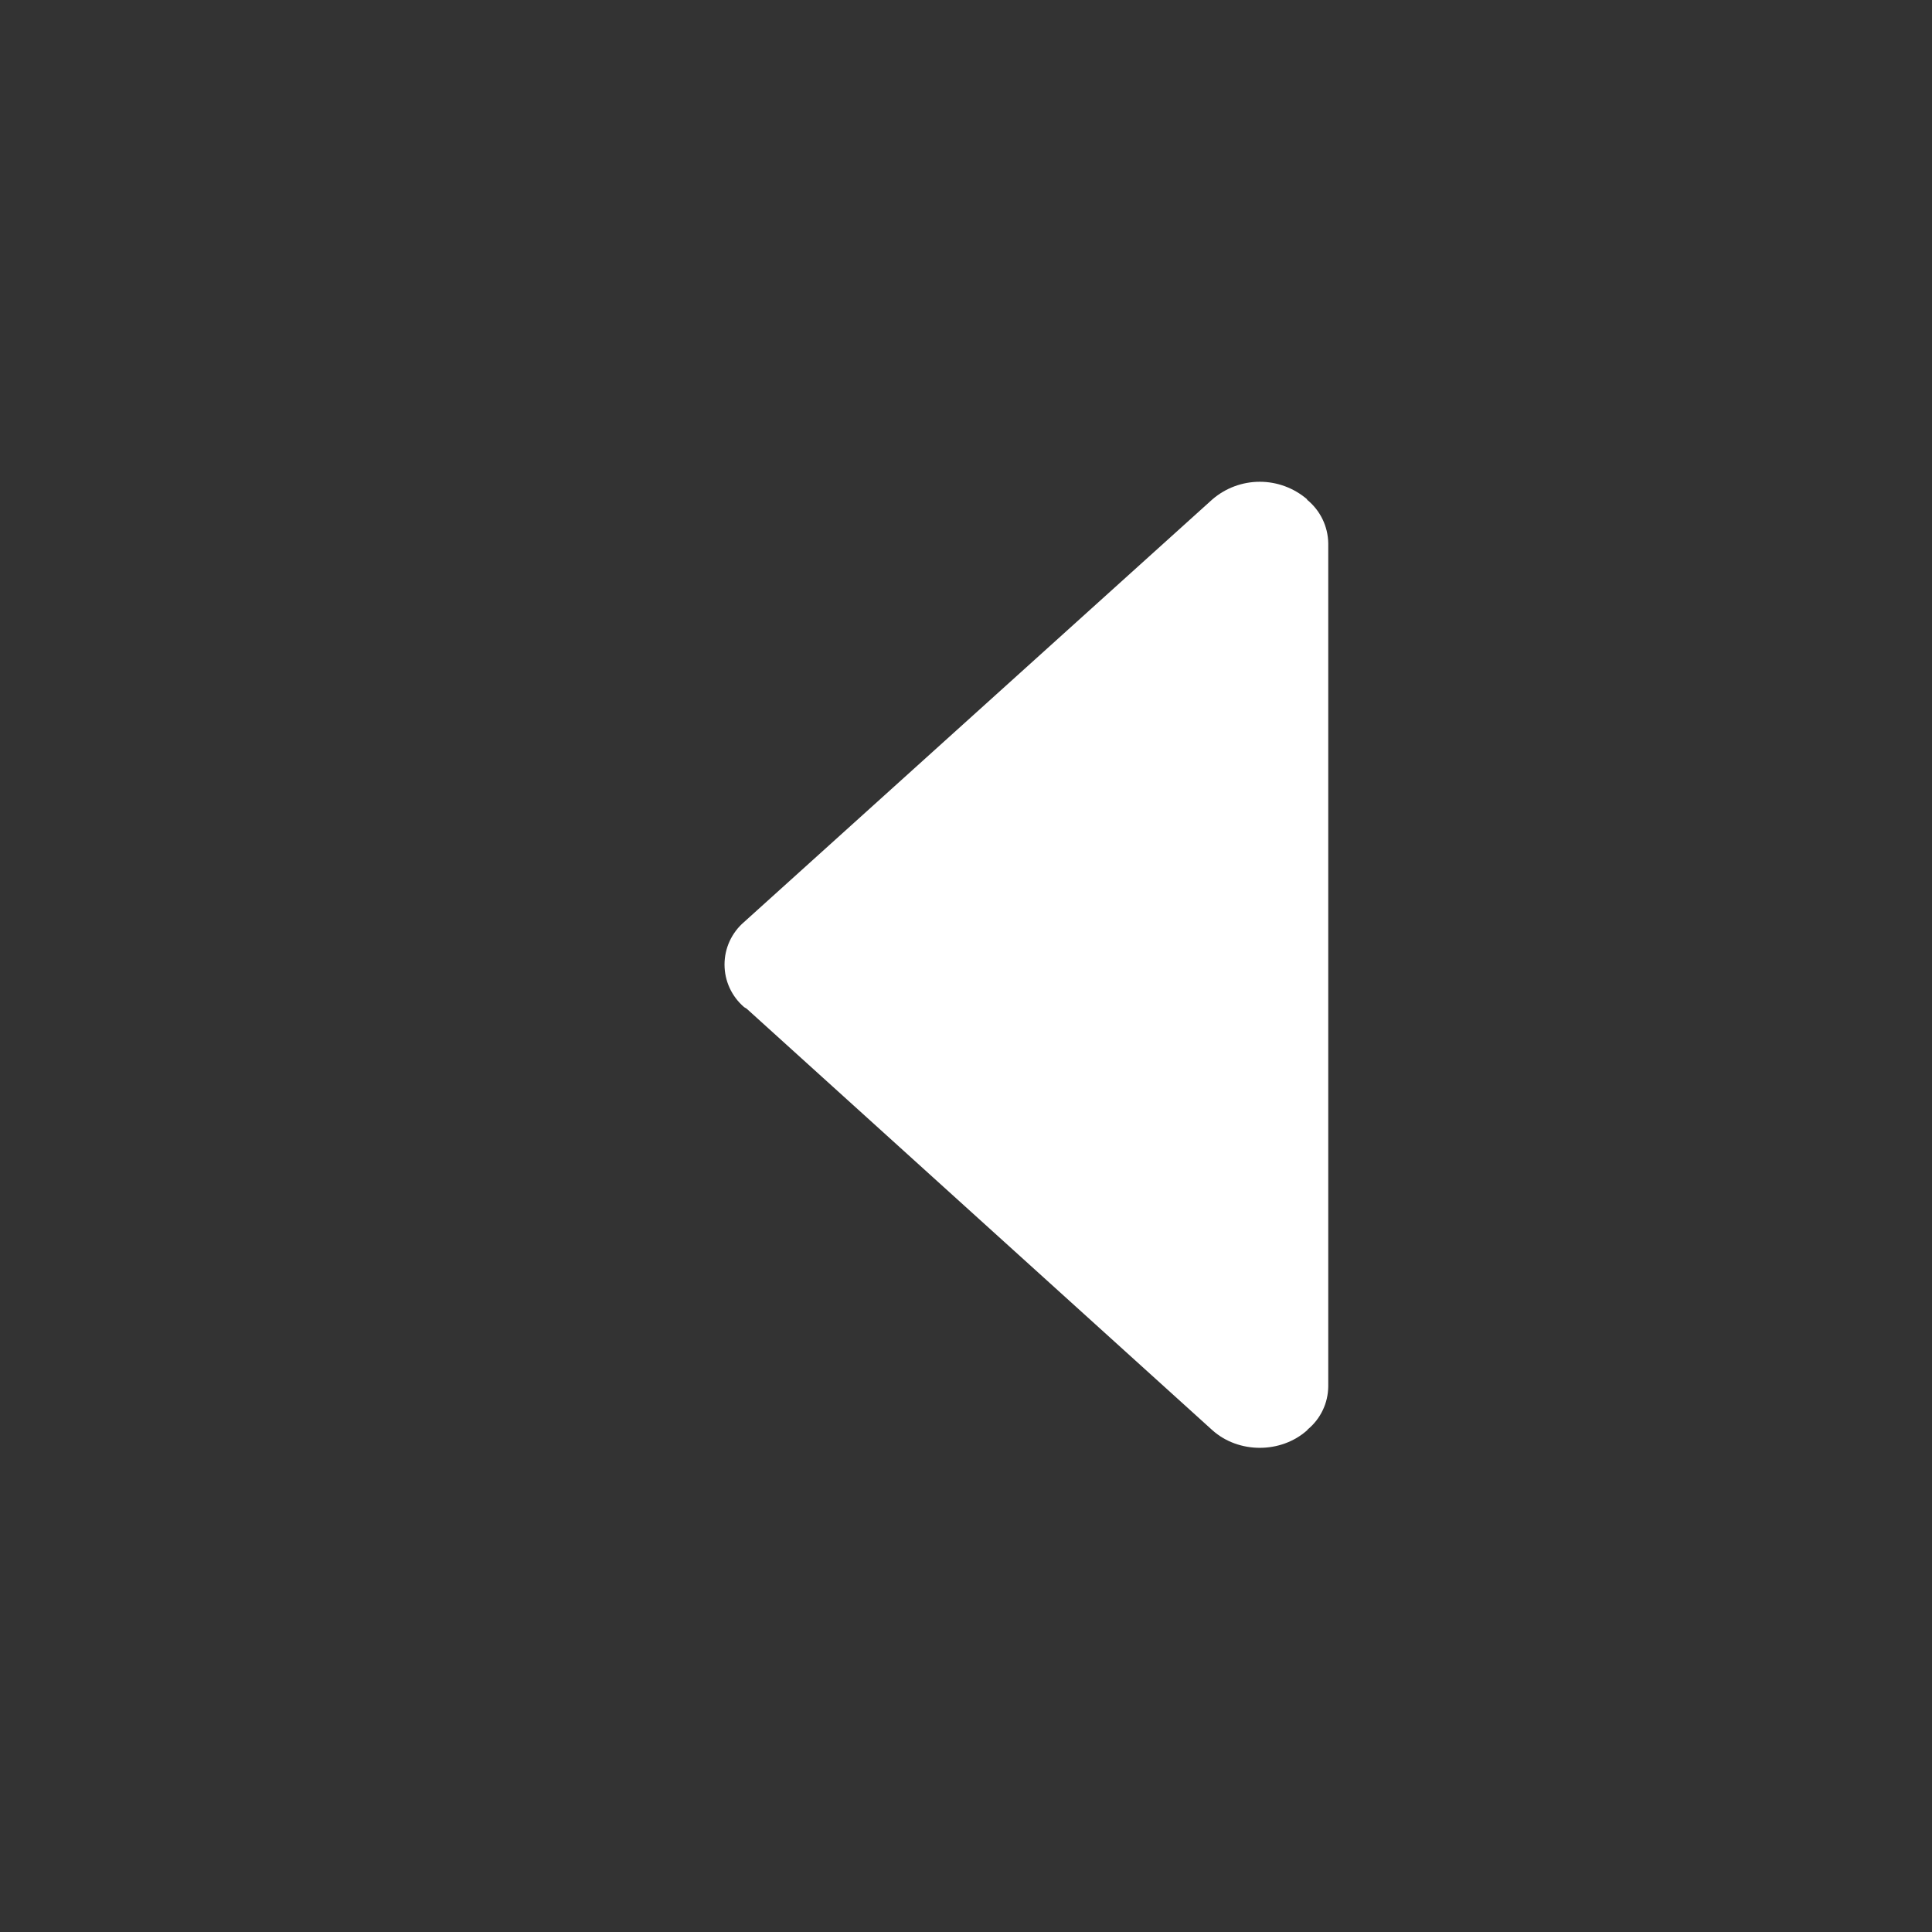<svg width="80" height="80" viewBox="0 0 80 80" fill="none" xmlns="http://www.w3.org/2000/svg">
<rect x="0" y="0" width="80" height="80" fill="#333333" stroke="none"/>
<path d="M30.815 41.705C30.845 41.73 30.885 41.74 30.915 41.765L50.2 59.22C51.285 60.195 53.045 60.195 54.13 59.22C54.14 59.21 54.145 59.2 54.15 59.19C54.413 58.973 54.625 58.702 54.772 58.394C54.919 58.087 54.996 57.751 55 57.41V22.495C54.994 22.148 54.913 21.807 54.761 21.495C54.609 21.183 54.39 20.908 54.12 20.69L54.13 20.68C53.584 20.208 52.887 19.949 52.165 19.949C51.443 19.949 50.746 20.208 50.2 20.68L30.815 38.175C30.56 38.393 30.355 38.664 30.214 38.968C30.073 39.273 30.001 39.605 30.001 39.94C30.001 40.276 30.073 40.607 30.214 40.912C30.355 41.217 30.56 41.487 30.815 41.705V41.705Z" fill="white"/>
</svg>
